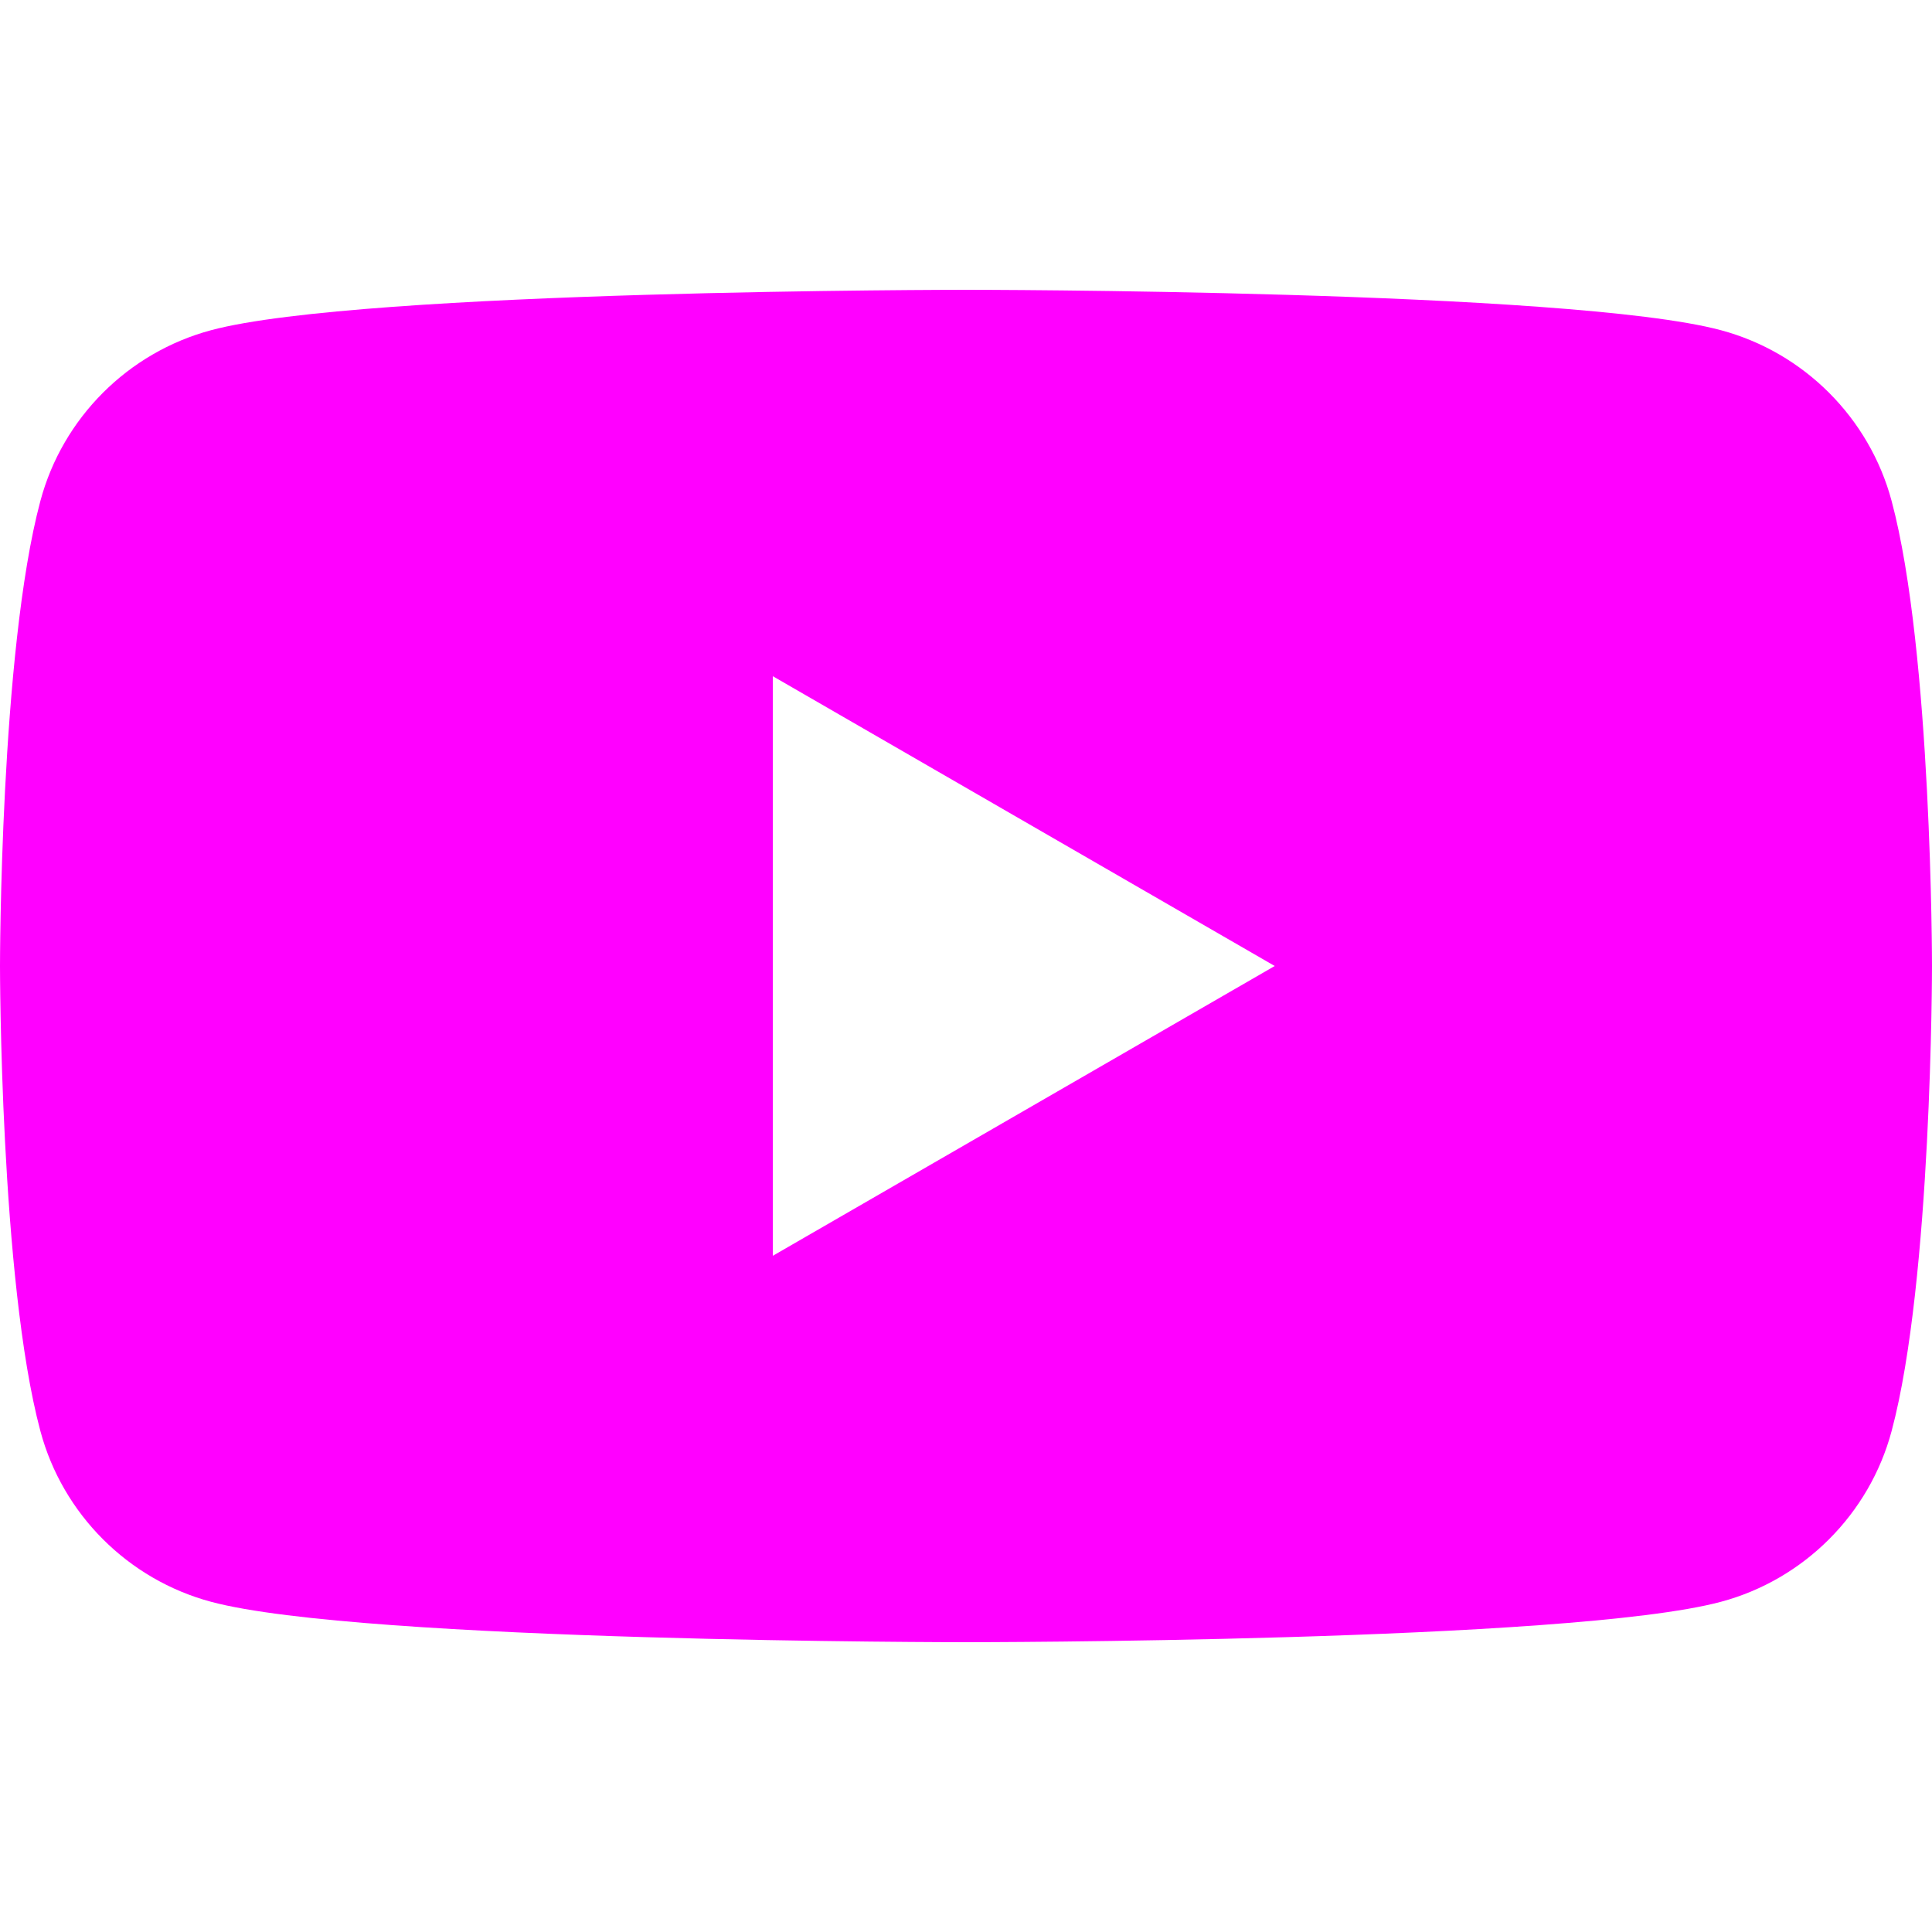 <svg width="20" height="20" viewBox="0 0 20 20" fill="none" xmlns="http://www.w3.org/2000/svg">
<path fill-rule="evenodd" clip-rule="evenodd" d="M17.814 3.418C18.674 3.648 19.352 4.326 19.582 5.186C20 6.746 20 10 20 10C20 10 20 13.254 19.582 14.814C19.352 15.674 18.674 16.352 17.814 16.582C16.254 17 10 17 10 17C10 17 3.746 17 2.186 16.582C1.326 16.352 0.648 15.674 0.418 14.814C0 13.254 0 10 0 10C0 10 0 6.746 0.418 5.186C0.648 4.326 1.326 3.648 2.186 3.418C3.746 3 10 3 10 3C10 3 16.254 3 17.814 3.418ZM13.196 10L8 13V7L13.196 10Z" fill="#FF00FF"/>
</svg>
